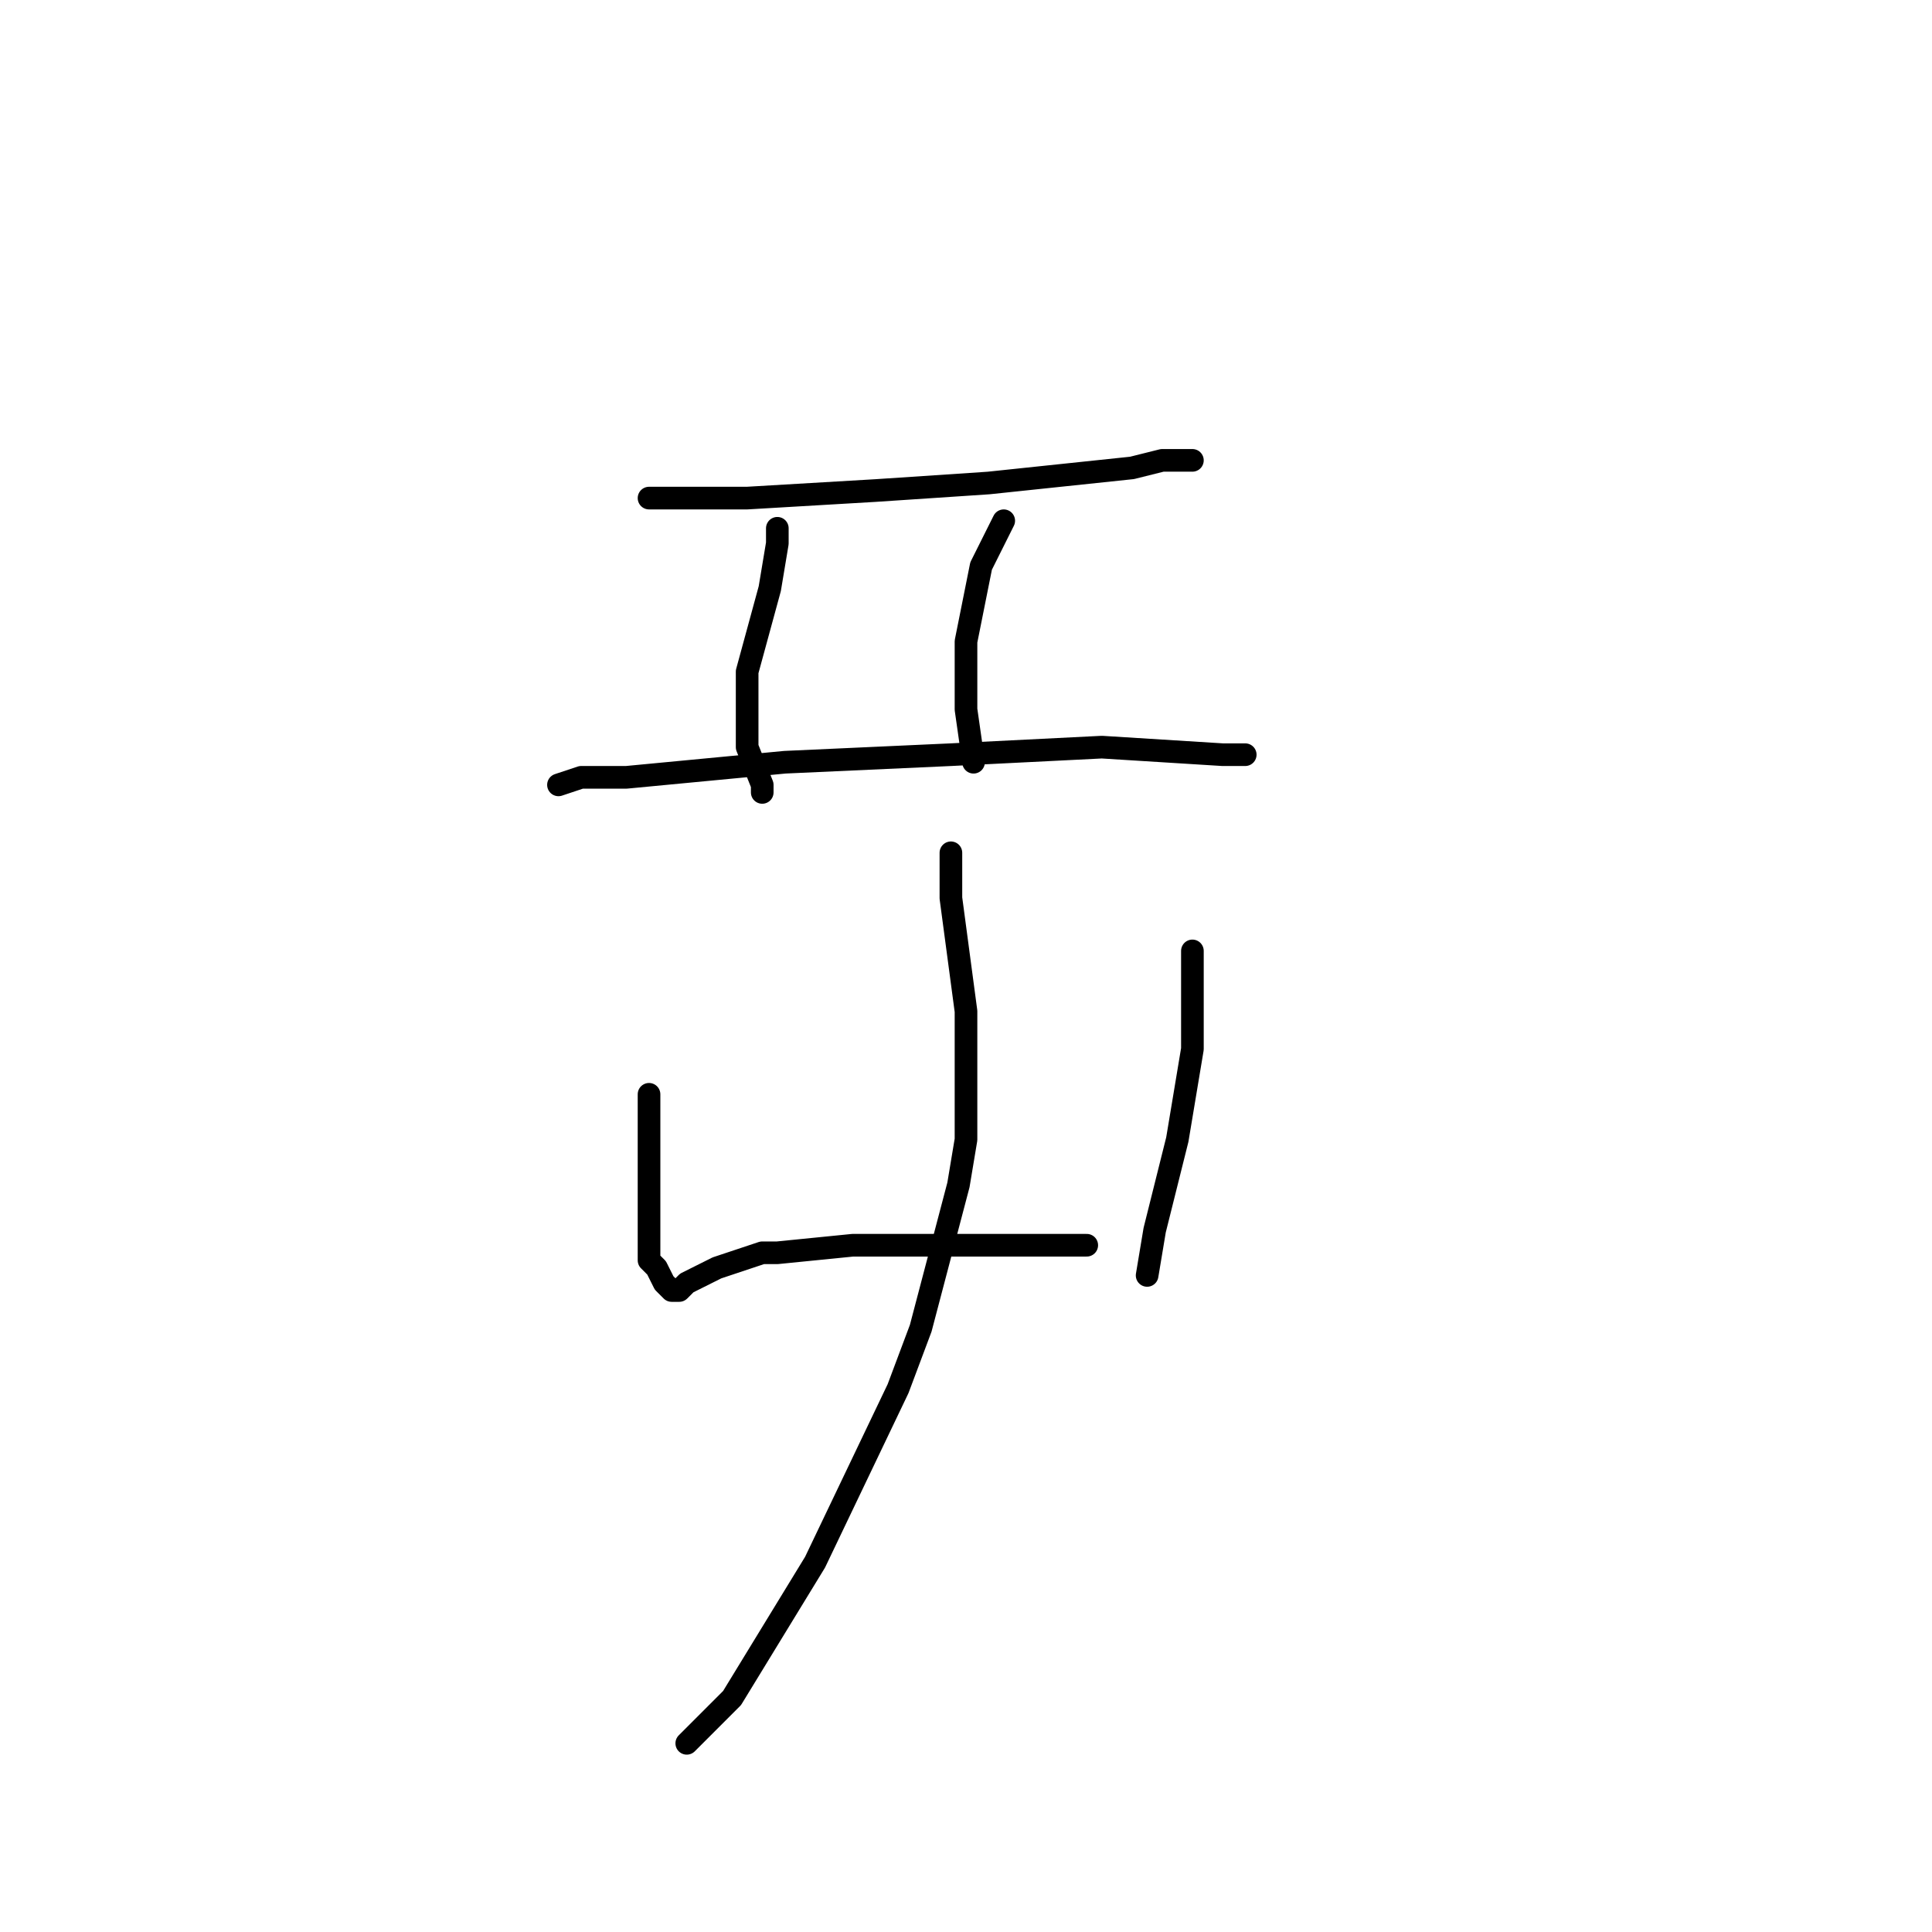 <?xml version="1.0" standalone="no"?>
    <svg width="256" height="256" xmlns="http://www.w3.org/2000/svg" version="1.1">
    <polyline stroke="black" stroke-width="3" stroke-linecap="round" fill="transparent" stroke-linejoin="round" points="86 66 99 66 116 65 131 64 150 62 154 61 158 61 158 61 " />
        <polyline stroke="black" stroke-width="3" stroke-linecap="round" fill="transparent" stroke-linejoin="round" points="103 70 103 72 102 78 99 89 99 99 101 104 101 105 101 105 " />
        <polyline stroke="black" stroke-width="3" stroke-linecap="round" fill="transparent" stroke-linejoin="round" points="133 69 132 71 130 75 128 85 128 94 129 101 129 101 " />
        <polyline stroke="black" stroke-width="3" stroke-linecap="round" fill="transparent" stroke-linejoin="round" points="74 104 77 103 80 103 83 103 104 101 126 100 146 99 162 100 165 100 165 100 " />
        <polyline stroke="black" stroke-width="3" stroke-linecap="round" fill="transparent" stroke-linejoin="round" points="86 145 86 152 86 154 86 162 86 167 87 168 88 170 89 171 90 171 91 170 95 168 101 166 103 166 113 165 116 165 128 165 131 165 144 165 144 165 " />
        <polyline stroke="black" stroke-width="3" stroke-linecap="round" fill="transparent" stroke-linejoin="round" points="158 126 158 127 158 129 158 136 158 139 156 151 153 163 152 169 152 169 " />
        <polyline stroke="black" stroke-width="3" stroke-linecap="round" fill="transparent" stroke-linejoin="round" points="126 113 126 119 128 134 128 151 127 157 122 176 119 184 108 207 97 225 91 231 91 231 " />
        </svg>